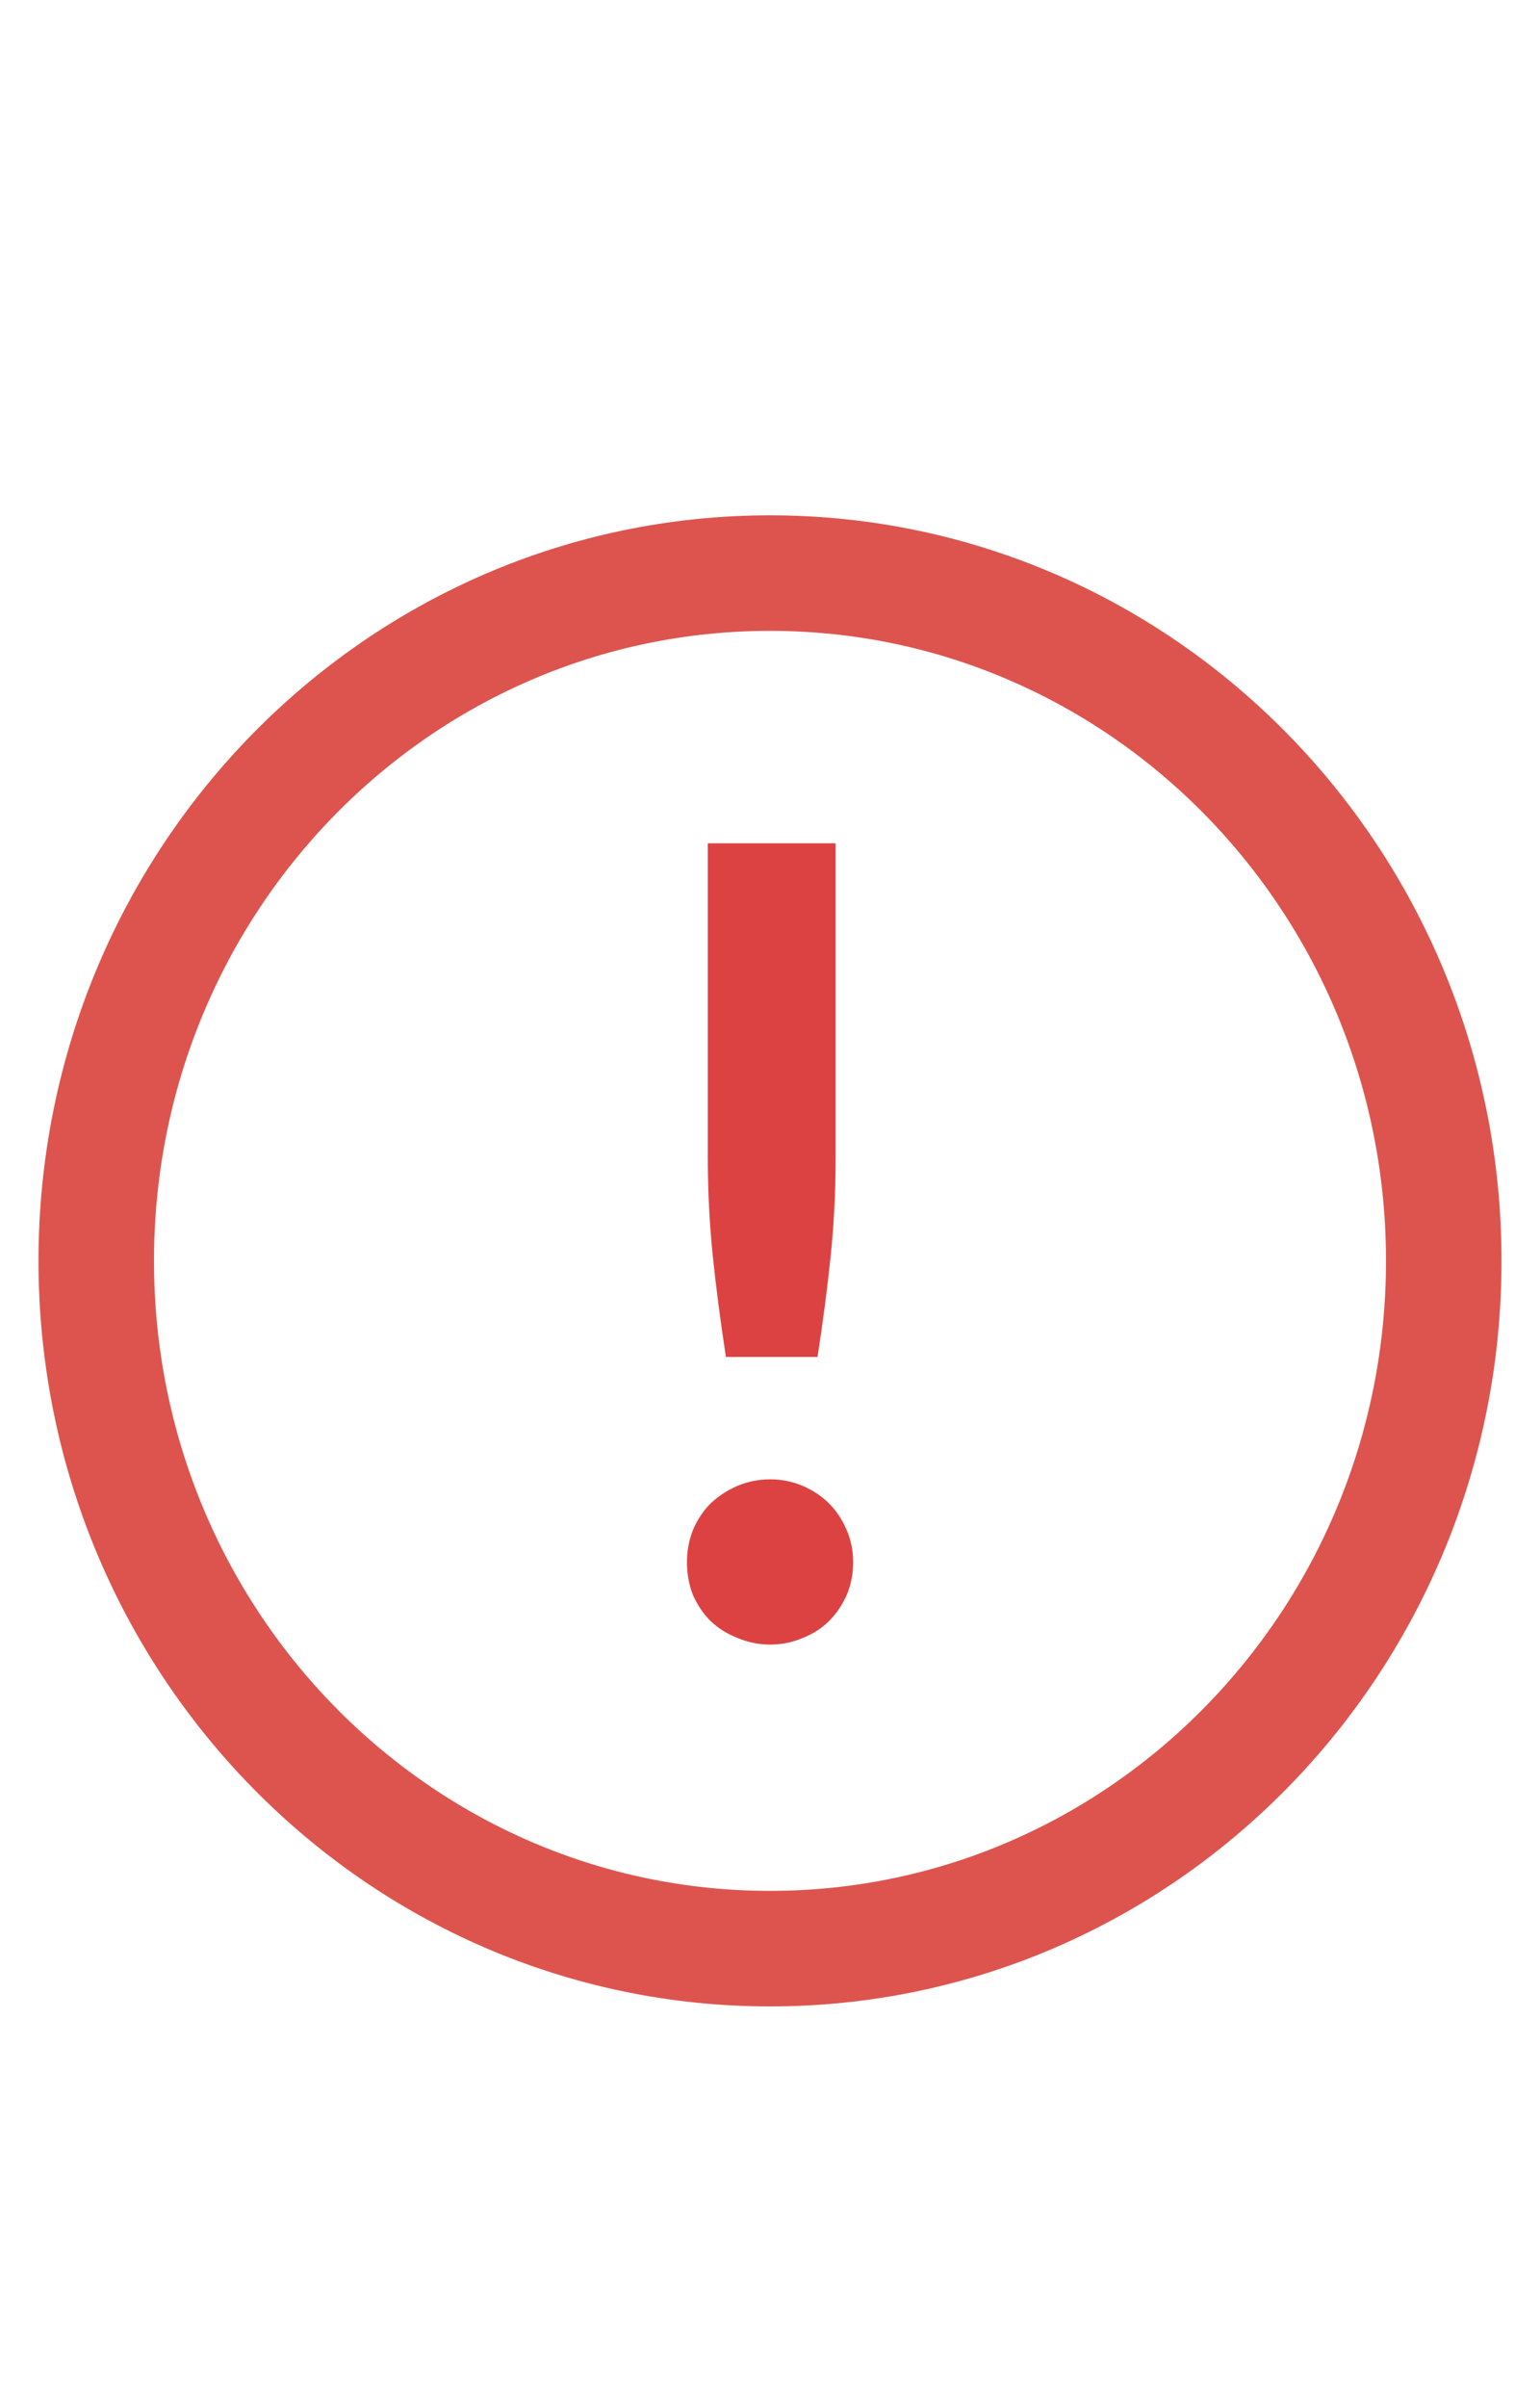 <svg width="16" height="25" viewBox="0 0 16 25" fill="none" xmlns="http://www.w3.org/2000/svg">
<path d="M8.682 8.758V12.018C8.682 12.364 8.665 12.704 8.631 13.039C8.597 13.369 8.551 13.721 8.494 14.093H7.542C7.485 13.721 7.439 13.369 7.405 13.039C7.371 12.704 7.354 12.364 7.354 12.018V8.758H8.682ZM7.137 16.225C7.137 16.107 7.158 15.995 7.2 15.889C7.246 15.782 7.306 15.691 7.382 15.615C7.462 15.539 7.555 15.478 7.662 15.432C7.768 15.387 7.882 15.364 8.004 15.364C8.121 15.364 8.234 15.387 8.34 15.432C8.446 15.478 8.538 15.539 8.614 15.615C8.69 15.691 8.75 15.782 8.796 15.889C8.842 15.995 8.864 16.107 8.864 16.225C8.864 16.346 8.842 16.46 8.796 16.567C8.75 16.669 8.69 16.759 8.614 16.835C8.538 16.911 8.446 16.97 8.34 17.011C8.234 17.057 8.121 17.08 8.004 17.08C7.882 17.08 7.768 17.057 7.662 17.011C7.555 16.97 7.462 16.911 7.382 16.835C7.306 16.759 7.246 16.669 7.2 16.567C7.158 16.46 7.137 16.346 7.137 16.225Z" fill="#DD4242"/>
<path fill-rule="evenodd" clip-rule="evenodd" d="M8 20.238C11.866 20.238 15 17.04 15 13.095C15 9.15 11.866 5.952 8 5.952C4.134 5.952 1 9.15 1 13.095C1 17.04 4.134 20.238 8 20.238Z" stroke="#DD544E" stroke-width="1.2"/>
</svg>
